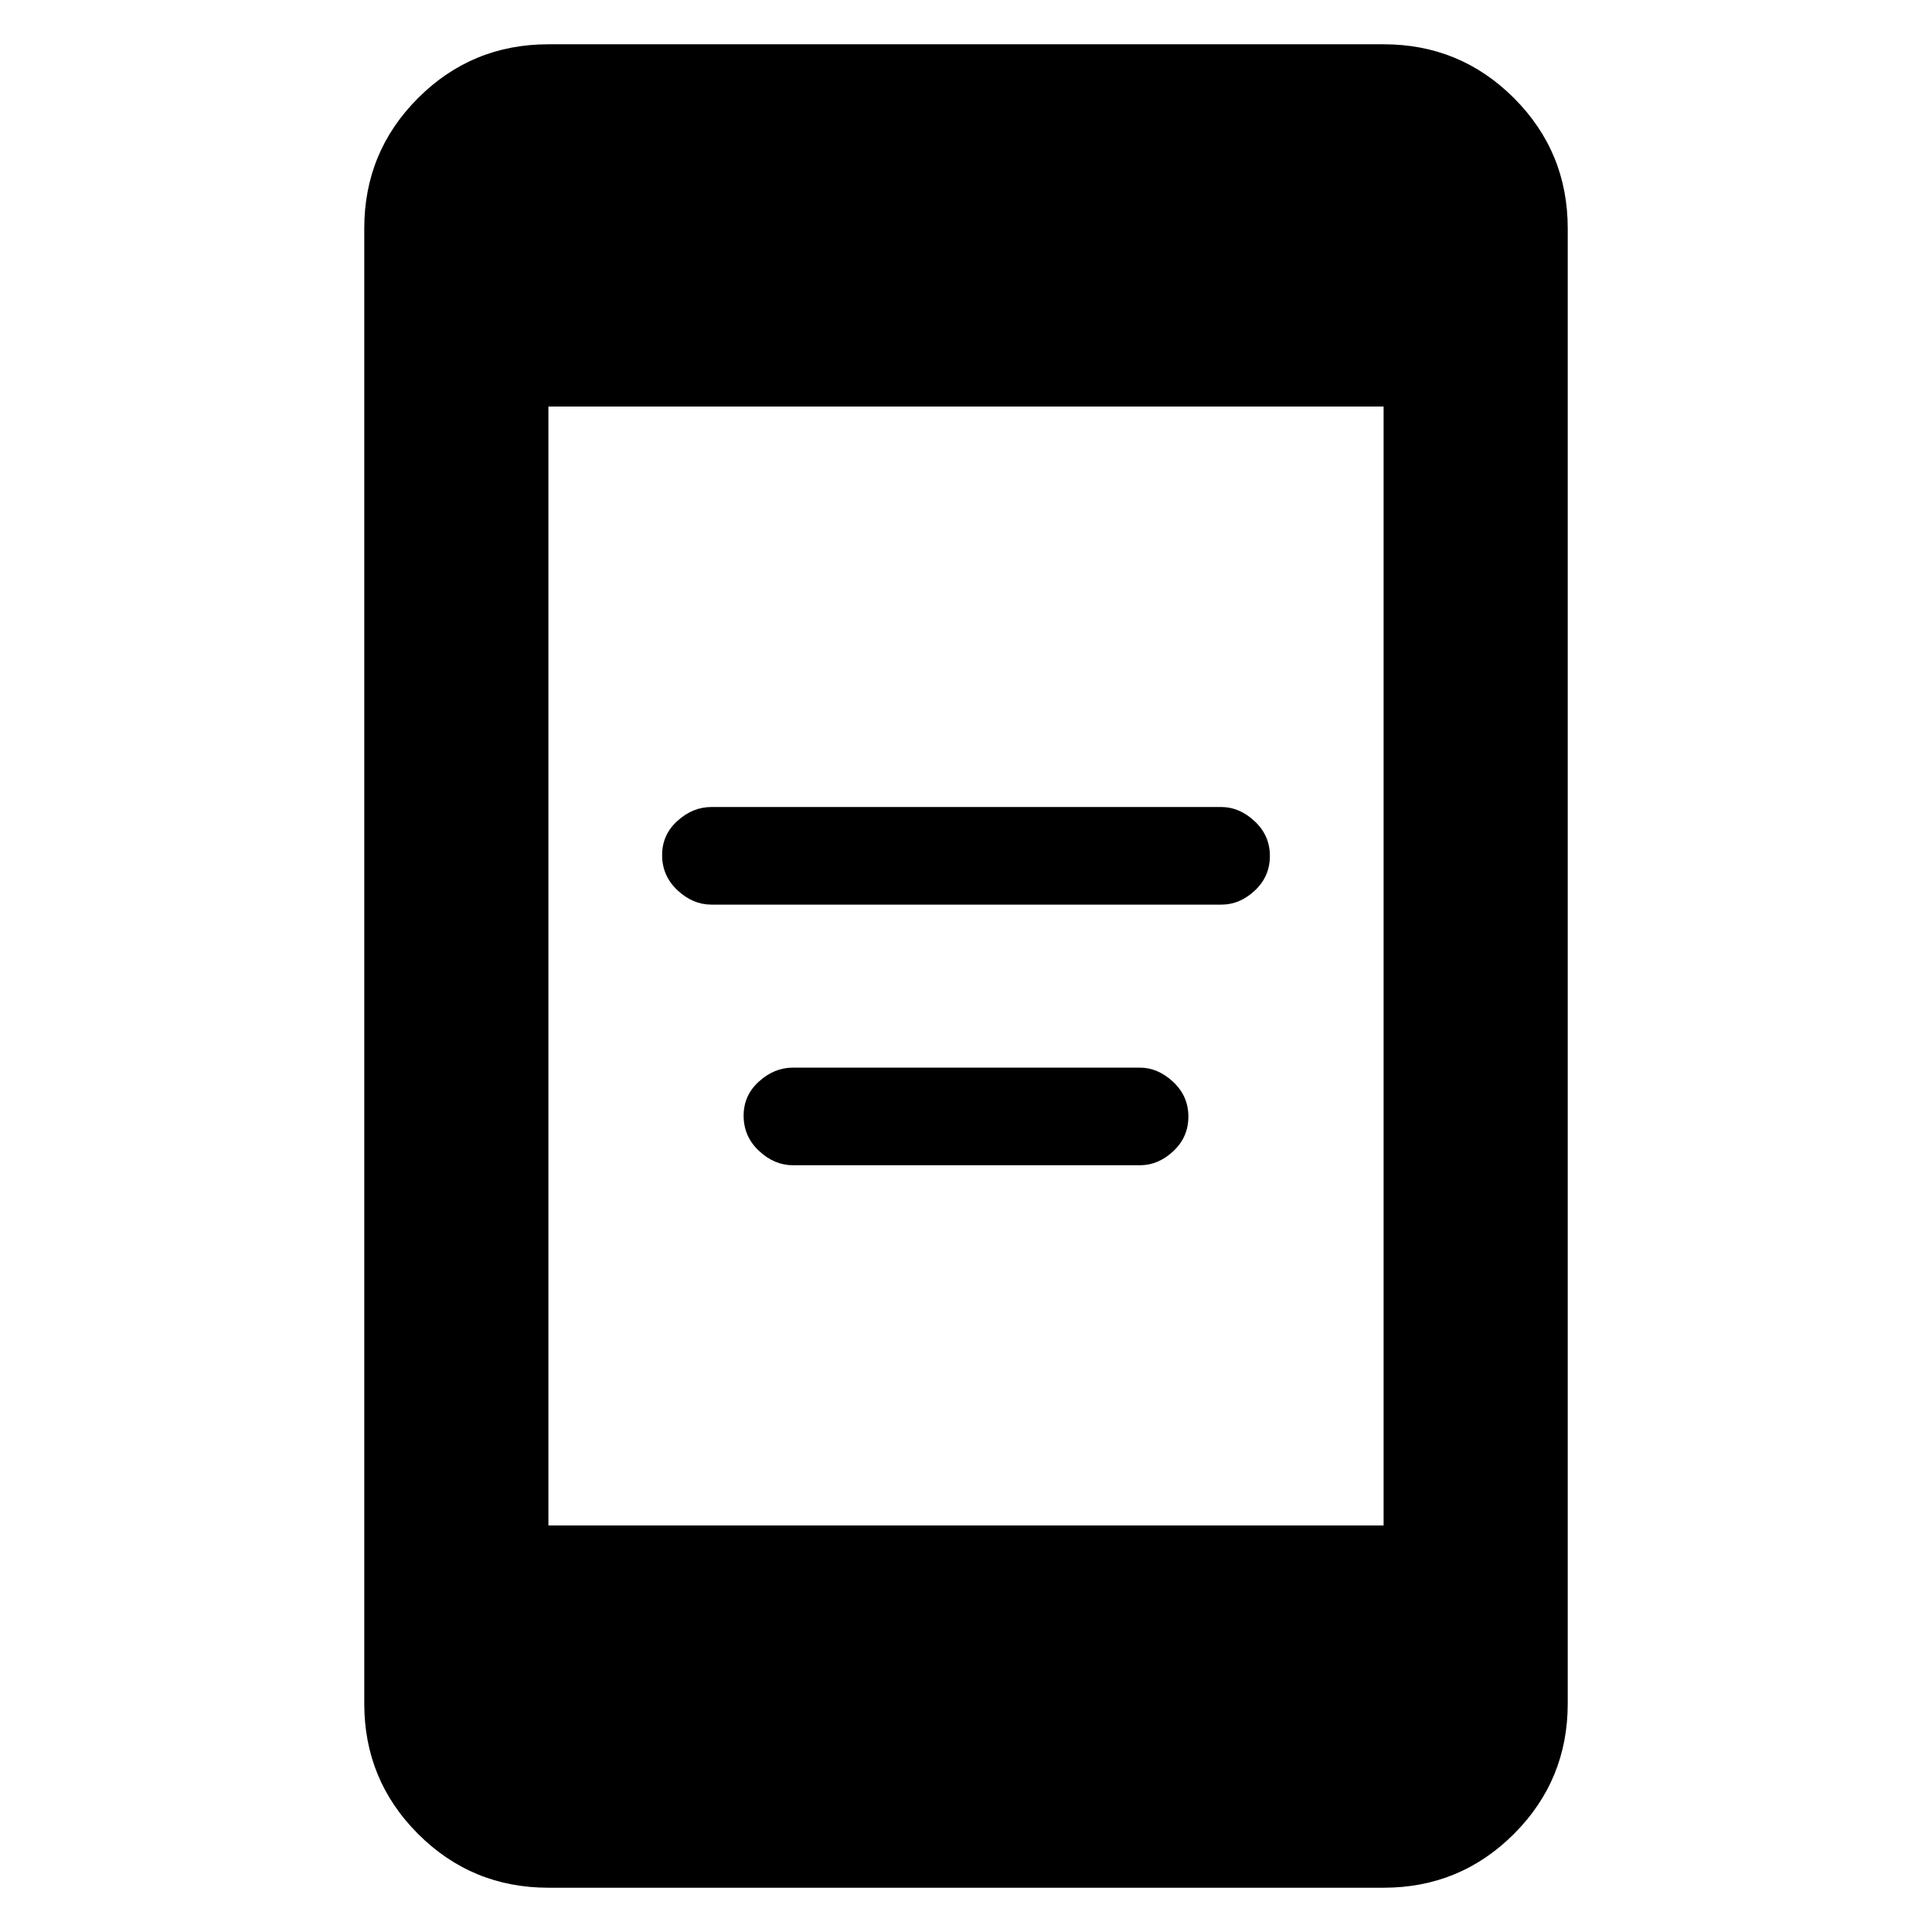 <svg xmlns="http://www.w3.org/2000/svg" height="48" viewBox="0 -960 960 960" width="48"><path d="M394-381q-9.27 0-16.88-7.15-7.62-7.15-7.62-17.47 0-10.1 7.62-16.99 7.61-6.89 16.88-6.89h172.4q8.93 0 16.52 7.06 7.58 7.07 7.58 17.25 0 10.19-7.47 17.19-7.48 7-16.53 7H394Zm-40.5-129.5q-9.27 0-16.88-7.15-7.62-7.15-7.62-17.47 0-10.1 7.62-16.99 7.61-6.89 16.88-6.89h253.38q8.95 0 16.54 7.06 7.58 7.07 7.58 17.25 0 10.19-7.47 17.19-7.48 7-16.53 7H353.5ZM272.5-22q-38.03 0-64.77-26.73Q181-75.47 181-113.5v-733q0-38.03 26.73-64.77Q234.47-938 272.5-938h415q38.03 0 64.77 26.73Q779-884.53 779-846.5v733q0 38.03-26.73 64.77Q725.53-22 687.5-22h-415Zm0-180h415v-556h-415v556Z"/></svg>